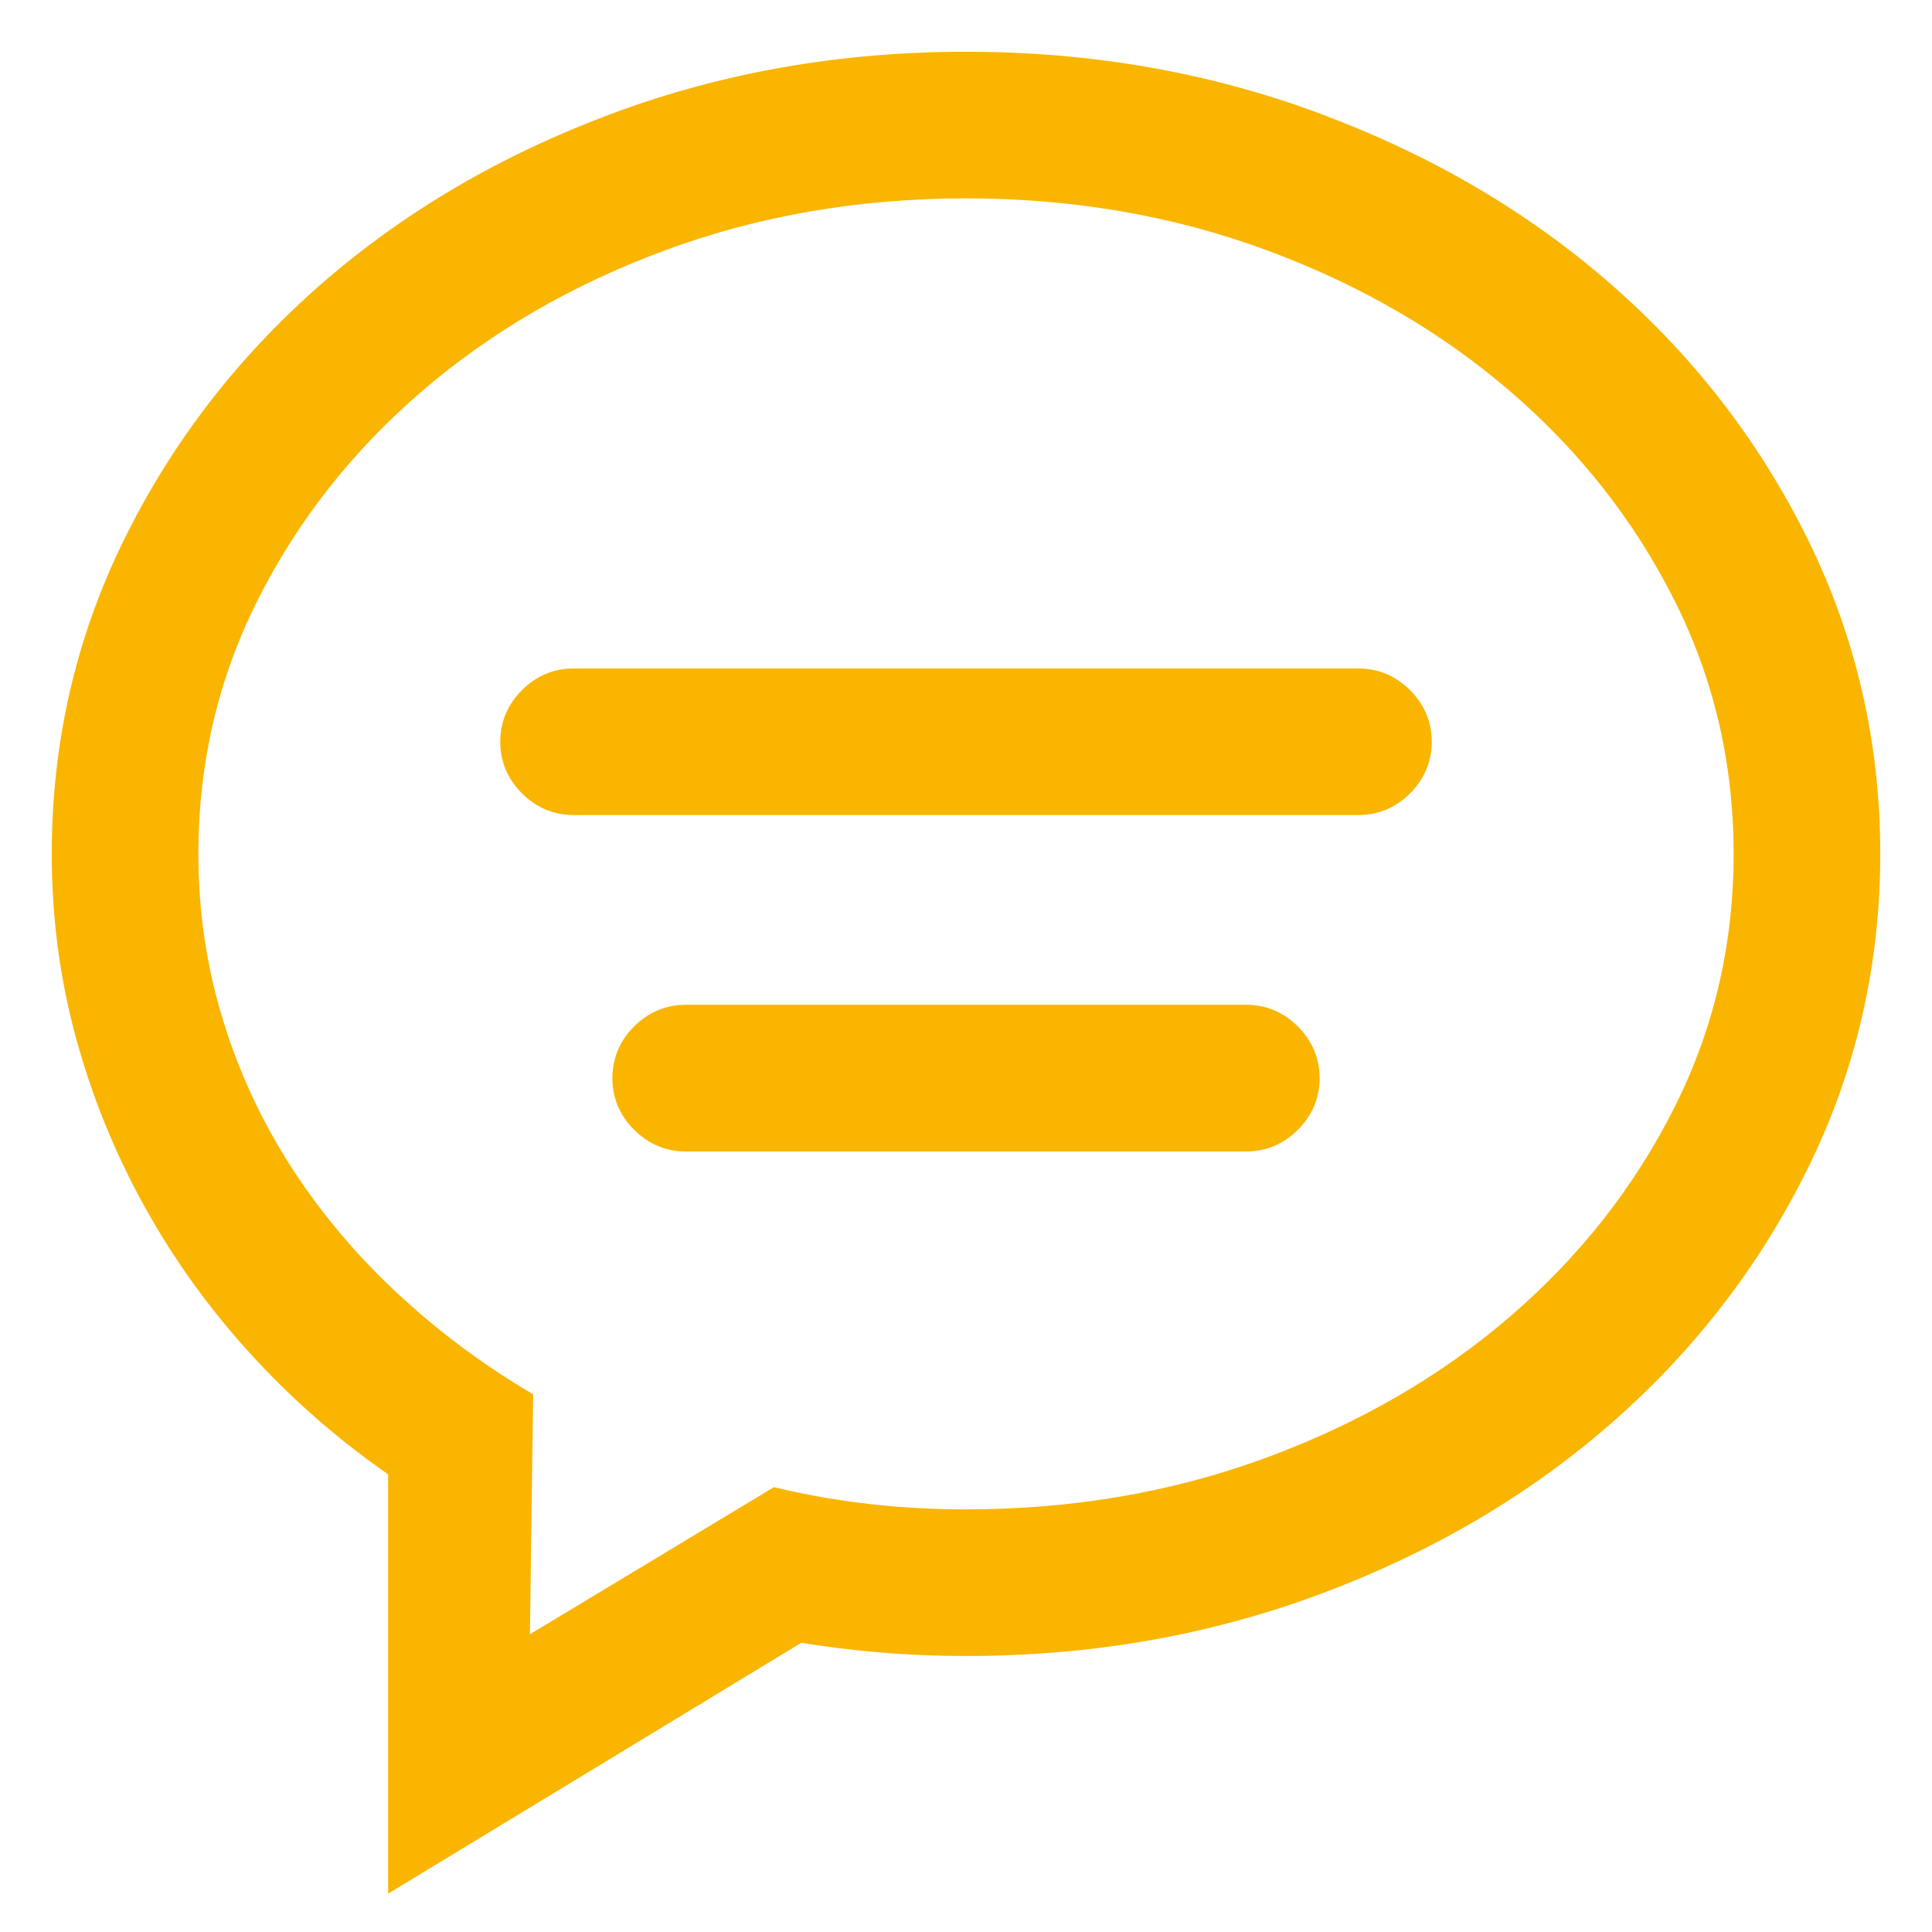 <?xml version="1.0" encoding="UTF-8"?>
<svg width="28px" height="28px" viewBox="0 0 28 28" version="1.1" xmlns="http://www.w3.org/2000/svg" xmlns:xlink="http://www.w3.org/1999/xlink">
    <!-- Generator: sketchtool 52.5 (67469) - http://www.bohemiancoding.com/sketch -->
    <title>169F5983-3539-4CC7-995C-8FD4E7EFCA54</title>
    <desc>Created with sketchtool.</desc>
    <g id="Page-1" stroke="none" stroke-width="1" fill="none" fill-rule="evenodd">
        <g id="tablet-menu-angemeldet" transform="translate(-481, -350)" fill="#F9B500" stroke="#F9B500" stroke-width="0.5">
            <path d="M500.688,359.938 L489.312,359.938 C489.092,359.938 488.902,360.018 488.741,360.179 C488.58,360.34 488.5,360.53 488.5,360.75 C488.5,360.97 488.58,361.16 488.741,361.321 C488.902,361.482 489.092,361.562 489.312,361.562 L500.688,361.562 C500.908,361.562 501.098,361.482 501.259,361.321 C501.42,361.16 501.5,360.97 501.5,360.75 C501.5,360.53 501.42,360.34 501.259,360.179 C501.098,360.018 500.908,359.938 500.688,359.938 Z M499.062,364.812 L490.938,364.812 C490.717,364.812 490.527,364.893 490.366,365.054 C490.205,365.215 490.125,365.405 490.125,365.625 C490.125,365.845 490.205,366.035 490.366,366.196 C490.527,366.357 490.717,366.438 490.938,366.438 L499.062,366.438 C499.283,366.438 499.473,366.357 499.634,366.196 C499.795,366.035 499.875,365.845 499.875,365.625 C499.875,365.405 499.795,365.215 499.634,365.054 C499.473,364.893 499.283,364.812 499.062,364.812 Z M495,351 C493.206,351 491.517,351.296 489.935,351.889 C488.352,352.481 486.972,353.294 485.796,354.326 C484.619,355.359 483.693,356.565 483.016,357.944 C482.339,359.324 482,360.801 482,362.375 C482,363.272 482.114,364.14 482.343,364.978 C482.571,365.815 482.897,366.615 483.32,367.377 C483.743,368.139 484.256,368.845 484.856,369.497 C485.457,370.149 486.13,370.729 486.875,371.236 L486.875,377 L492.562,373.547 C492.969,373.615 493.371,373.665 493.769,373.699 C494.166,373.733 494.577,373.75 495,373.75 C496.794,373.75 498.483,373.454 500.065,372.861 C501.648,372.269 503.028,371.456 504.204,370.424 C505.381,369.391 506.307,368.185 506.984,366.806 C507.661,365.426 508,363.949 508,362.375 C508,360.801 507.661,359.324 506.984,357.944 C506.307,356.565 505.381,355.359 504.204,354.326 C503.028,353.294 501.648,352.481 500.065,351.889 C498.483,351.296 496.794,351 495,351 Z M495,372.125 C494.526,372.125 494.061,372.1 493.604,372.049 C493.146,371.998 492.698,371.922 492.258,371.82 L488.424,374.131 L488.475,370.348 C487.747,369.908 487.082,369.4 486.481,368.824 C485.881,368.249 485.368,367.622 484.945,366.945 C484.522,366.268 484.196,365.545 483.968,364.774 C483.739,364.004 483.625,363.204 483.625,362.375 C483.625,361.021 483.921,359.756 484.514,358.579 C485.106,357.403 485.919,356.37 486.951,355.481 C487.984,354.593 489.19,353.895 490.569,353.387 C491.949,352.879 493.426,352.625 495,352.625 C496.574,352.625 498.051,352.879 499.431,353.387 C500.81,353.895 502.016,354.593 503.049,355.481 C504.081,356.37 504.894,357.403 505.486,358.579 C506.079,359.756 506.375,361.021 506.375,362.375 C506.375,363.729 506.079,364.994 505.486,366.171 C504.894,367.347 504.081,368.38 503.049,369.269 C502.016,370.157 500.81,370.855 499.431,371.363 C498.051,371.871 496.574,372.125 495,372.125 Z" id="Fill-1"></path>
        </g>
    </g>
</svg>